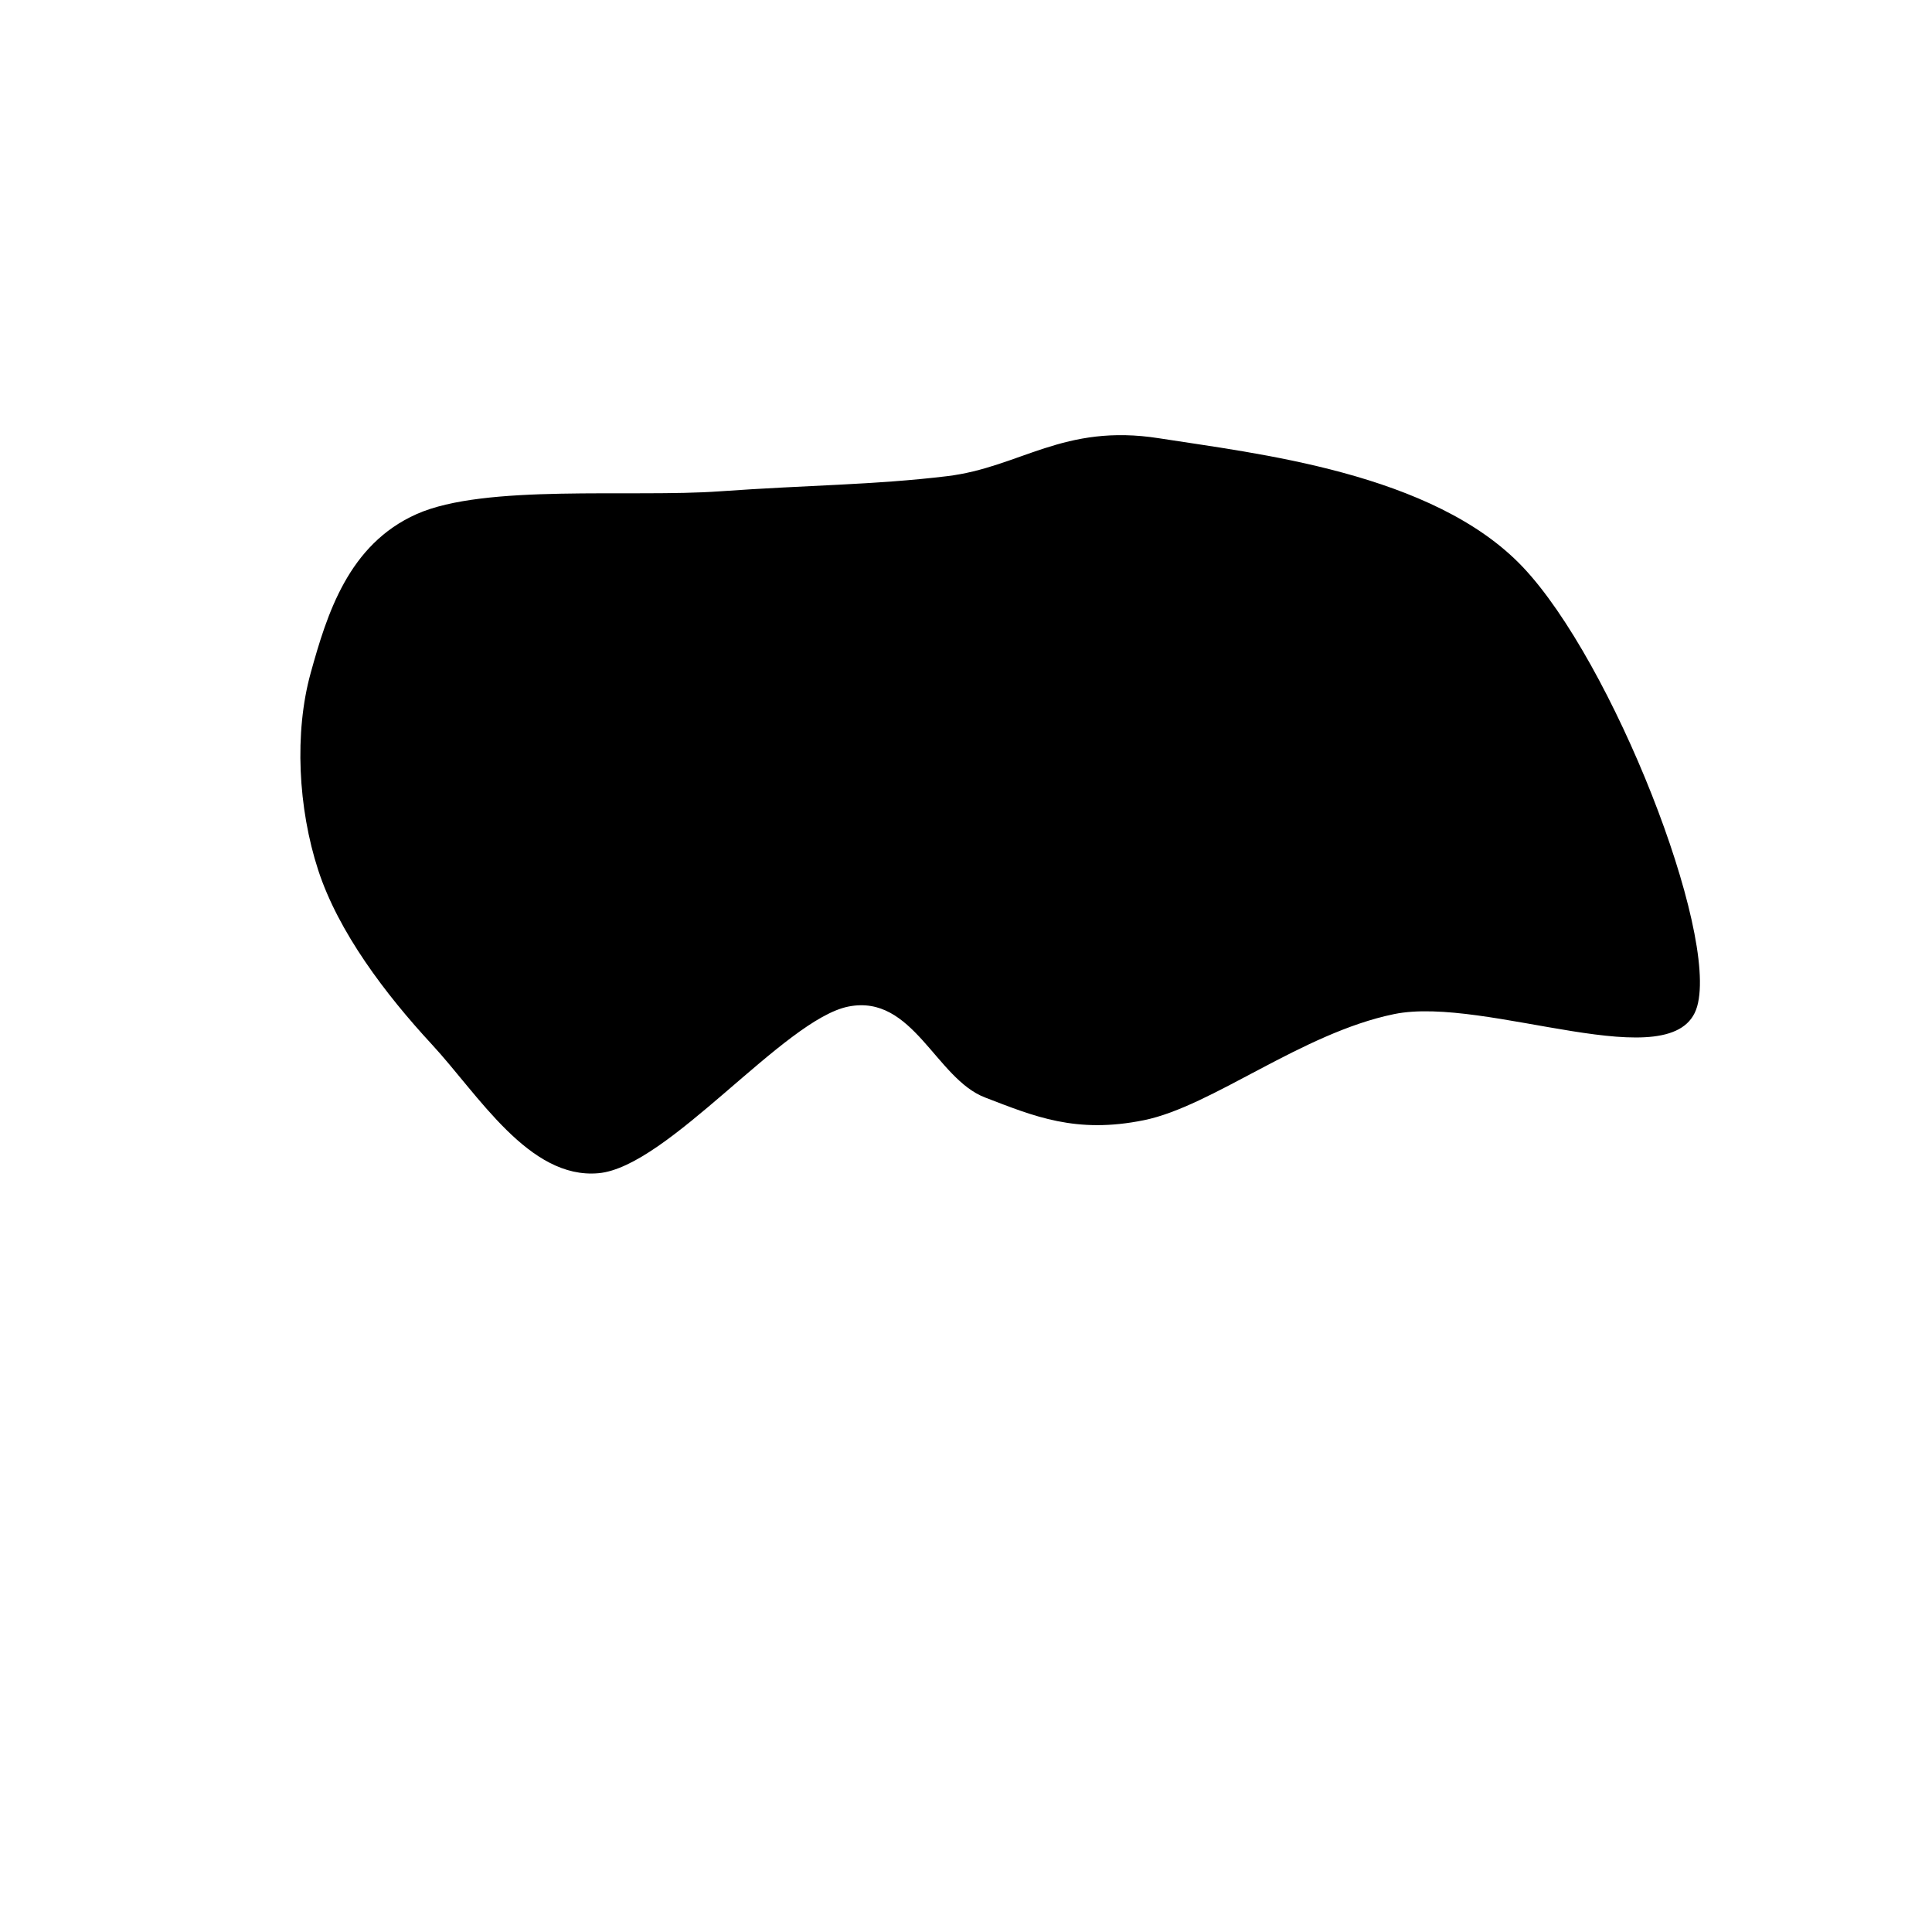 <svg xmlns="http://www.w3.org/2000/svg" version="1.1" xmlns:xlink="http://www.w3.org/1999/xlink" xmlns:svgjs="http://svgjs.dev/svgjs" viewBox="0 0 600 600"><path d="M96.471,209.056C101.569,190.625,108.235,169.056,129.412,159.645C150.588,150.233,196.078,154.547,223.529,152.586C250.98,150.625,271.373,150.625,294.118,147.88C316.863,145.135,330.196,131.409,360,136.115C389.804,140.821,445.098,146.703,472.941,176.115C500.784,205.527,533.726,289.449,527.059,312.586C520.392,335.723,461.569,309.056,432.941,314.939C404.314,320.821,376.471,343.566,355.294,347.88C334.118,352.194,321.176,346.703,305.882,340.821C290.588,334.939,283.529,308.664,263.529,312.586C243.529,316.507,207.451,362.39,185.882,364.35C164.314,366.311,148.627,340.037,134.118,324.35C119.608,308.664,105.098,289.449,98.824,270.233C92.549,251.017,91.373,227.488,96.471,209.056C101.569,190.625,108.235,169.056,129.412,159.645" fill="url(&quot;#SvgjsLinearGradient1000&quot;)"></path><defs><linearGradient id="SvgjsLinearGradient1000"><stop stop-color="hsl(180, 69%, 40%)" offset="0"></stop><stop stop-color="hsl(180, 69%, 60%)" offset="1"></stop></linearGradient></defs></svg>